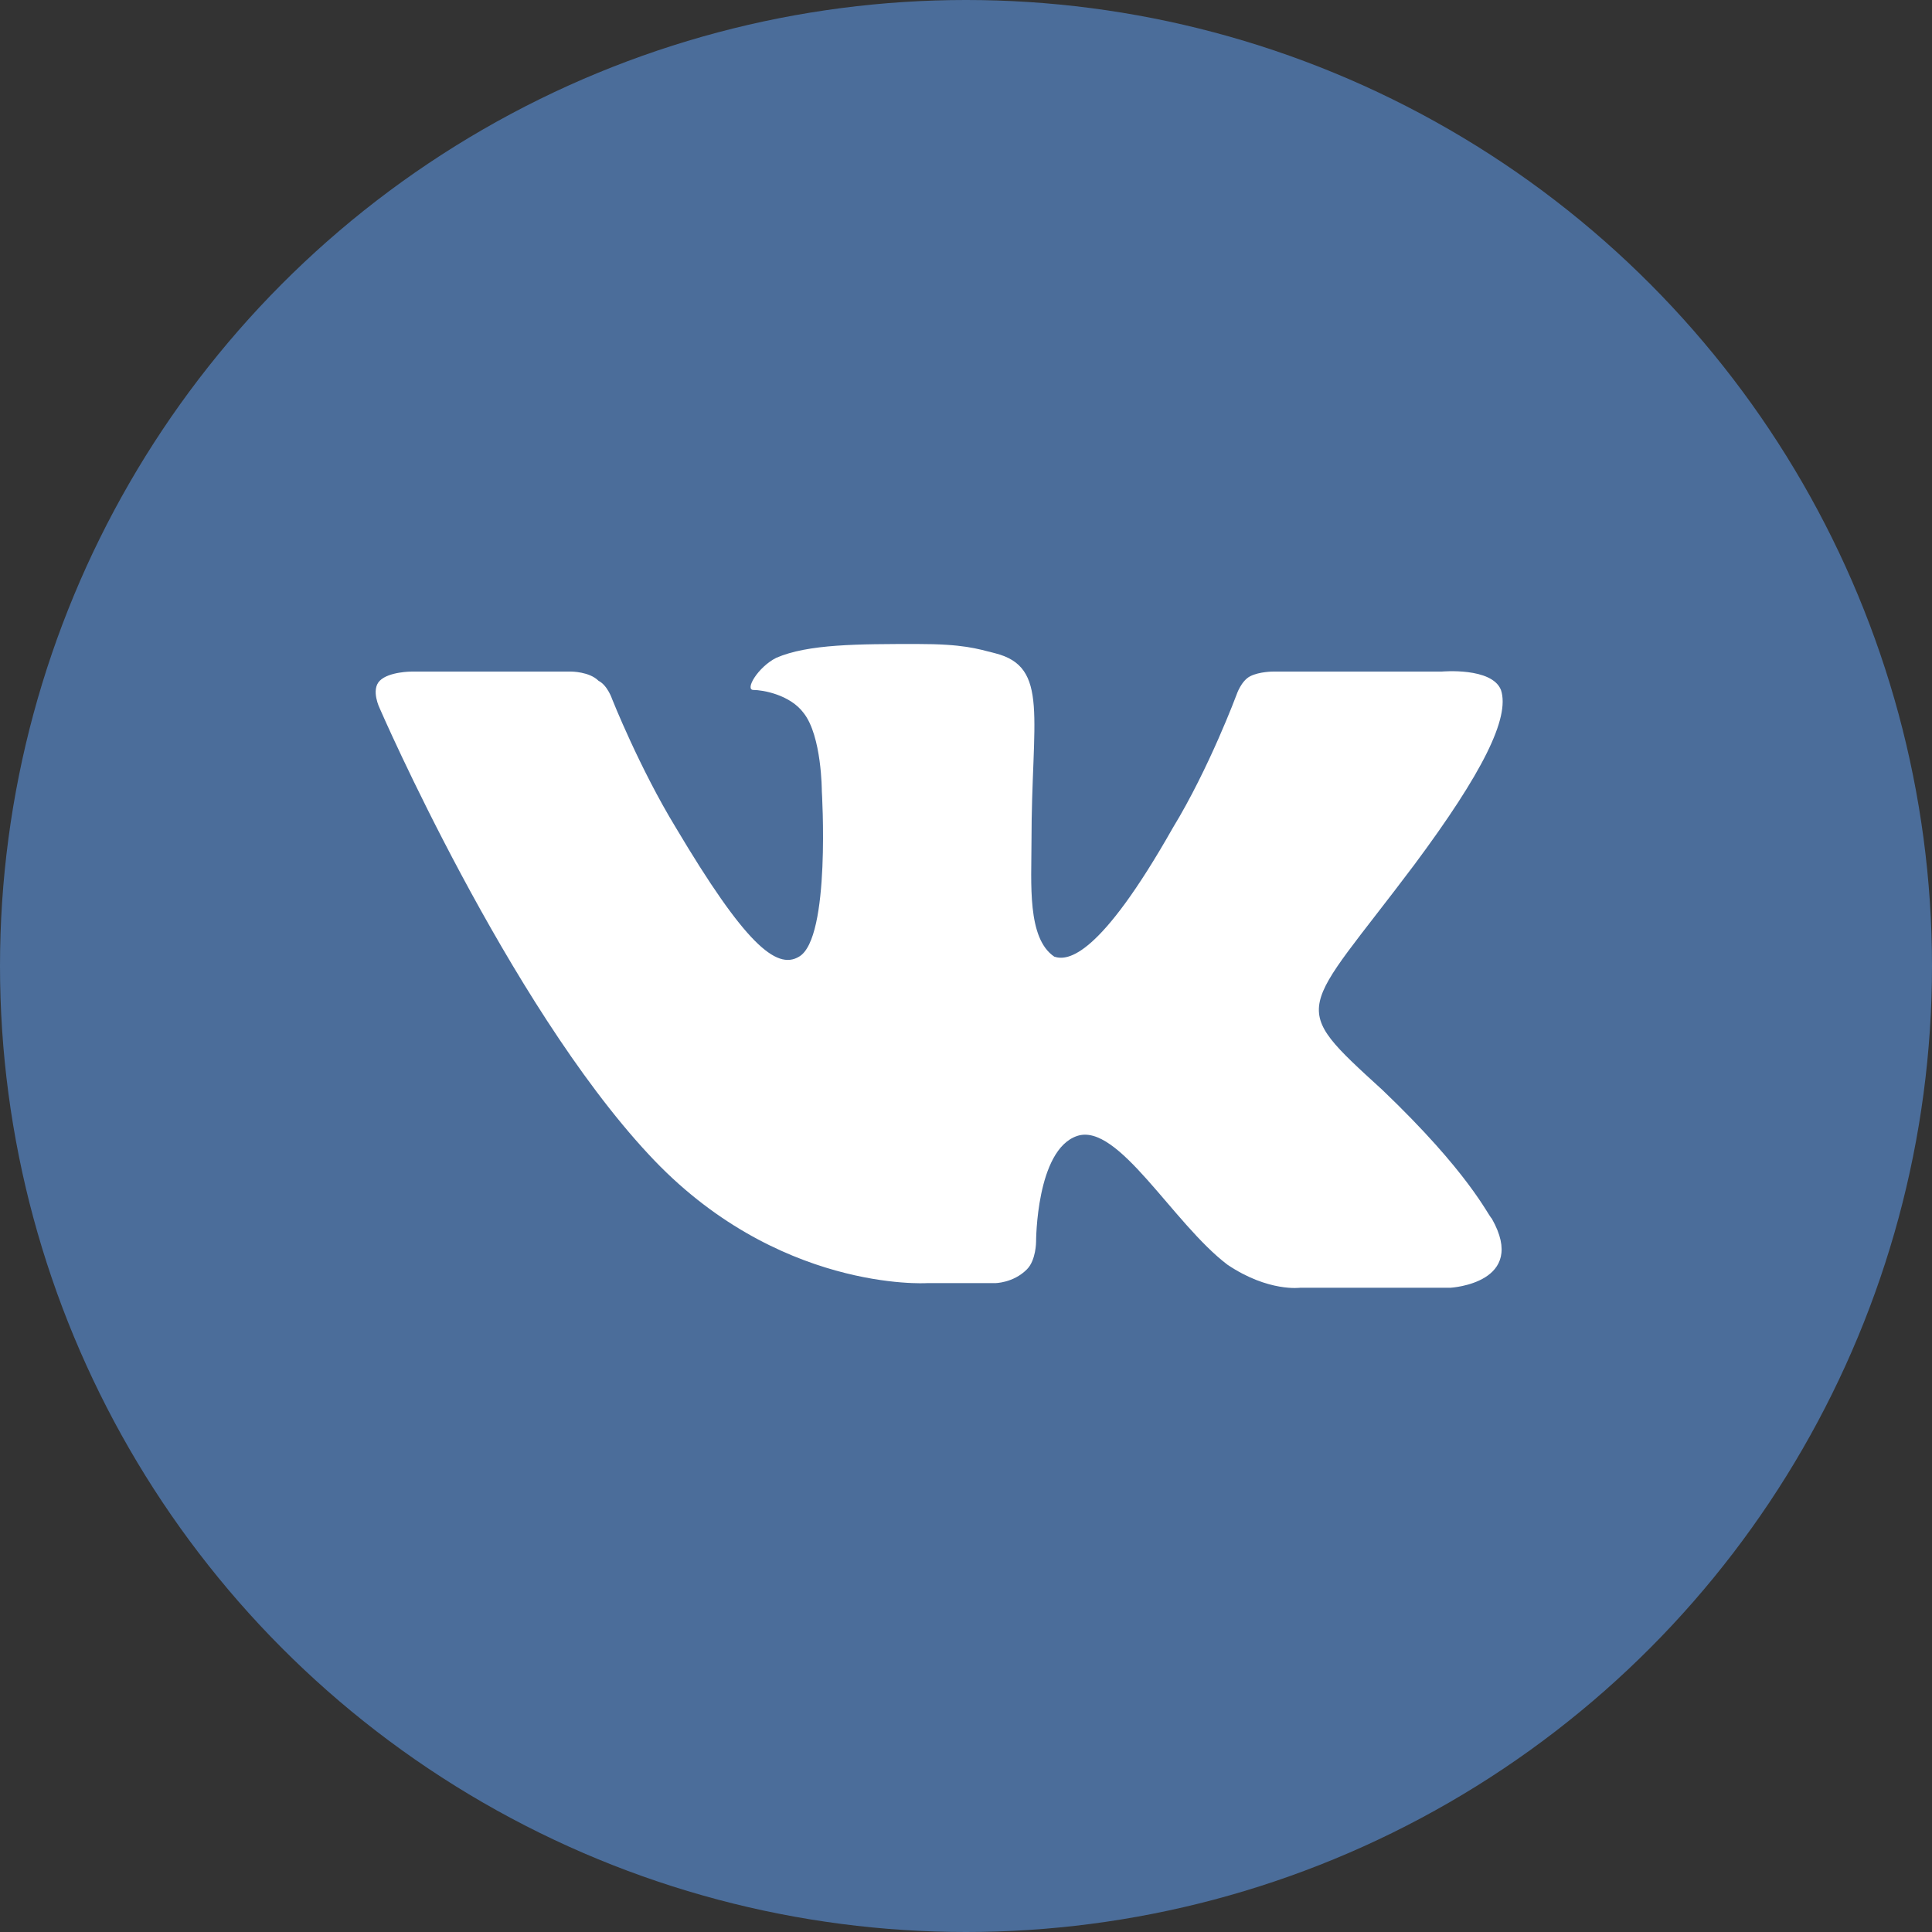 <svg width="48" height="48" viewBox="0 0 48 48" fill="none" xmlns="http://www.w3.org/2000/svg">
<rect x="0" y="0" width="48" height="48" fill="#333333" stroke="none"/>
<circle cx="24" cy="24" r="24" fill="#4B6D9A"/>
<path fill-rule="evenodd" clip-rule="evenodd" d="M23.023 31.879H24.721C24.721 31.879 25.174 31.879 25.514 31.536C25.741 31.308 25.741 30.851 25.741 30.851C25.741 30.851 25.741 28.566 26.76 28.223C27.779 27.88 29.138 30.394 30.497 31.422C31.516 32.107 32.309 31.993 32.309 31.993H36.045C36.045 31.993 37.971 31.879 37.065 30.279C36.951 30.165 36.498 29.137 34.347 27.081C31.969 24.91 32.309 25.253 35.139 21.483C36.838 19.199 37.518 17.828 37.291 17.142C37.065 16.571 35.819 16.685 35.819 16.685H31.629C31.629 16.685 31.289 16.685 31.063 16.8C30.836 16.914 30.723 17.257 30.723 17.257C30.723 17.257 30.044 19.084 29.138 20.569C27.326 23.768 26.533 23.882 26.194 23.768C25.514 23.311 25.627 21.94 25.627 20.912C25.627 17.828 26.08 16.571 24.721 16.229C24.268 16.114 23.929 16 22.796 16C21.324 16 20.079 16 19.286 16.343C18.833 16.571 18.493 17.142 18.72 17.142C18.946 17.142 19.626 17.257 19.965 17.713C20.418 18.285 20.418 19.655 20.418 19.655C20.418 19.655 20.645 23.311 19.852 23.768C19.286 24.111 18.493 23.425 16.795 20.569C15.889 19.084 15.209 17.371 15.209 17.371C15.209 17.371 15.096 17.028 14.87 16.914C14.643 16.685 14.19 16.685 14.19 16.685H10.227C10.227 16.685 9.66 16.685 9.434 16.914C9.208 17.142 9.434 17.599 9.434 17.599C9.434 17.599 12.605 24.91 16.115 28.68C19.286 32.107 23.023 31.879 23.023 31.879Z" fill="white"/>
</svg>
